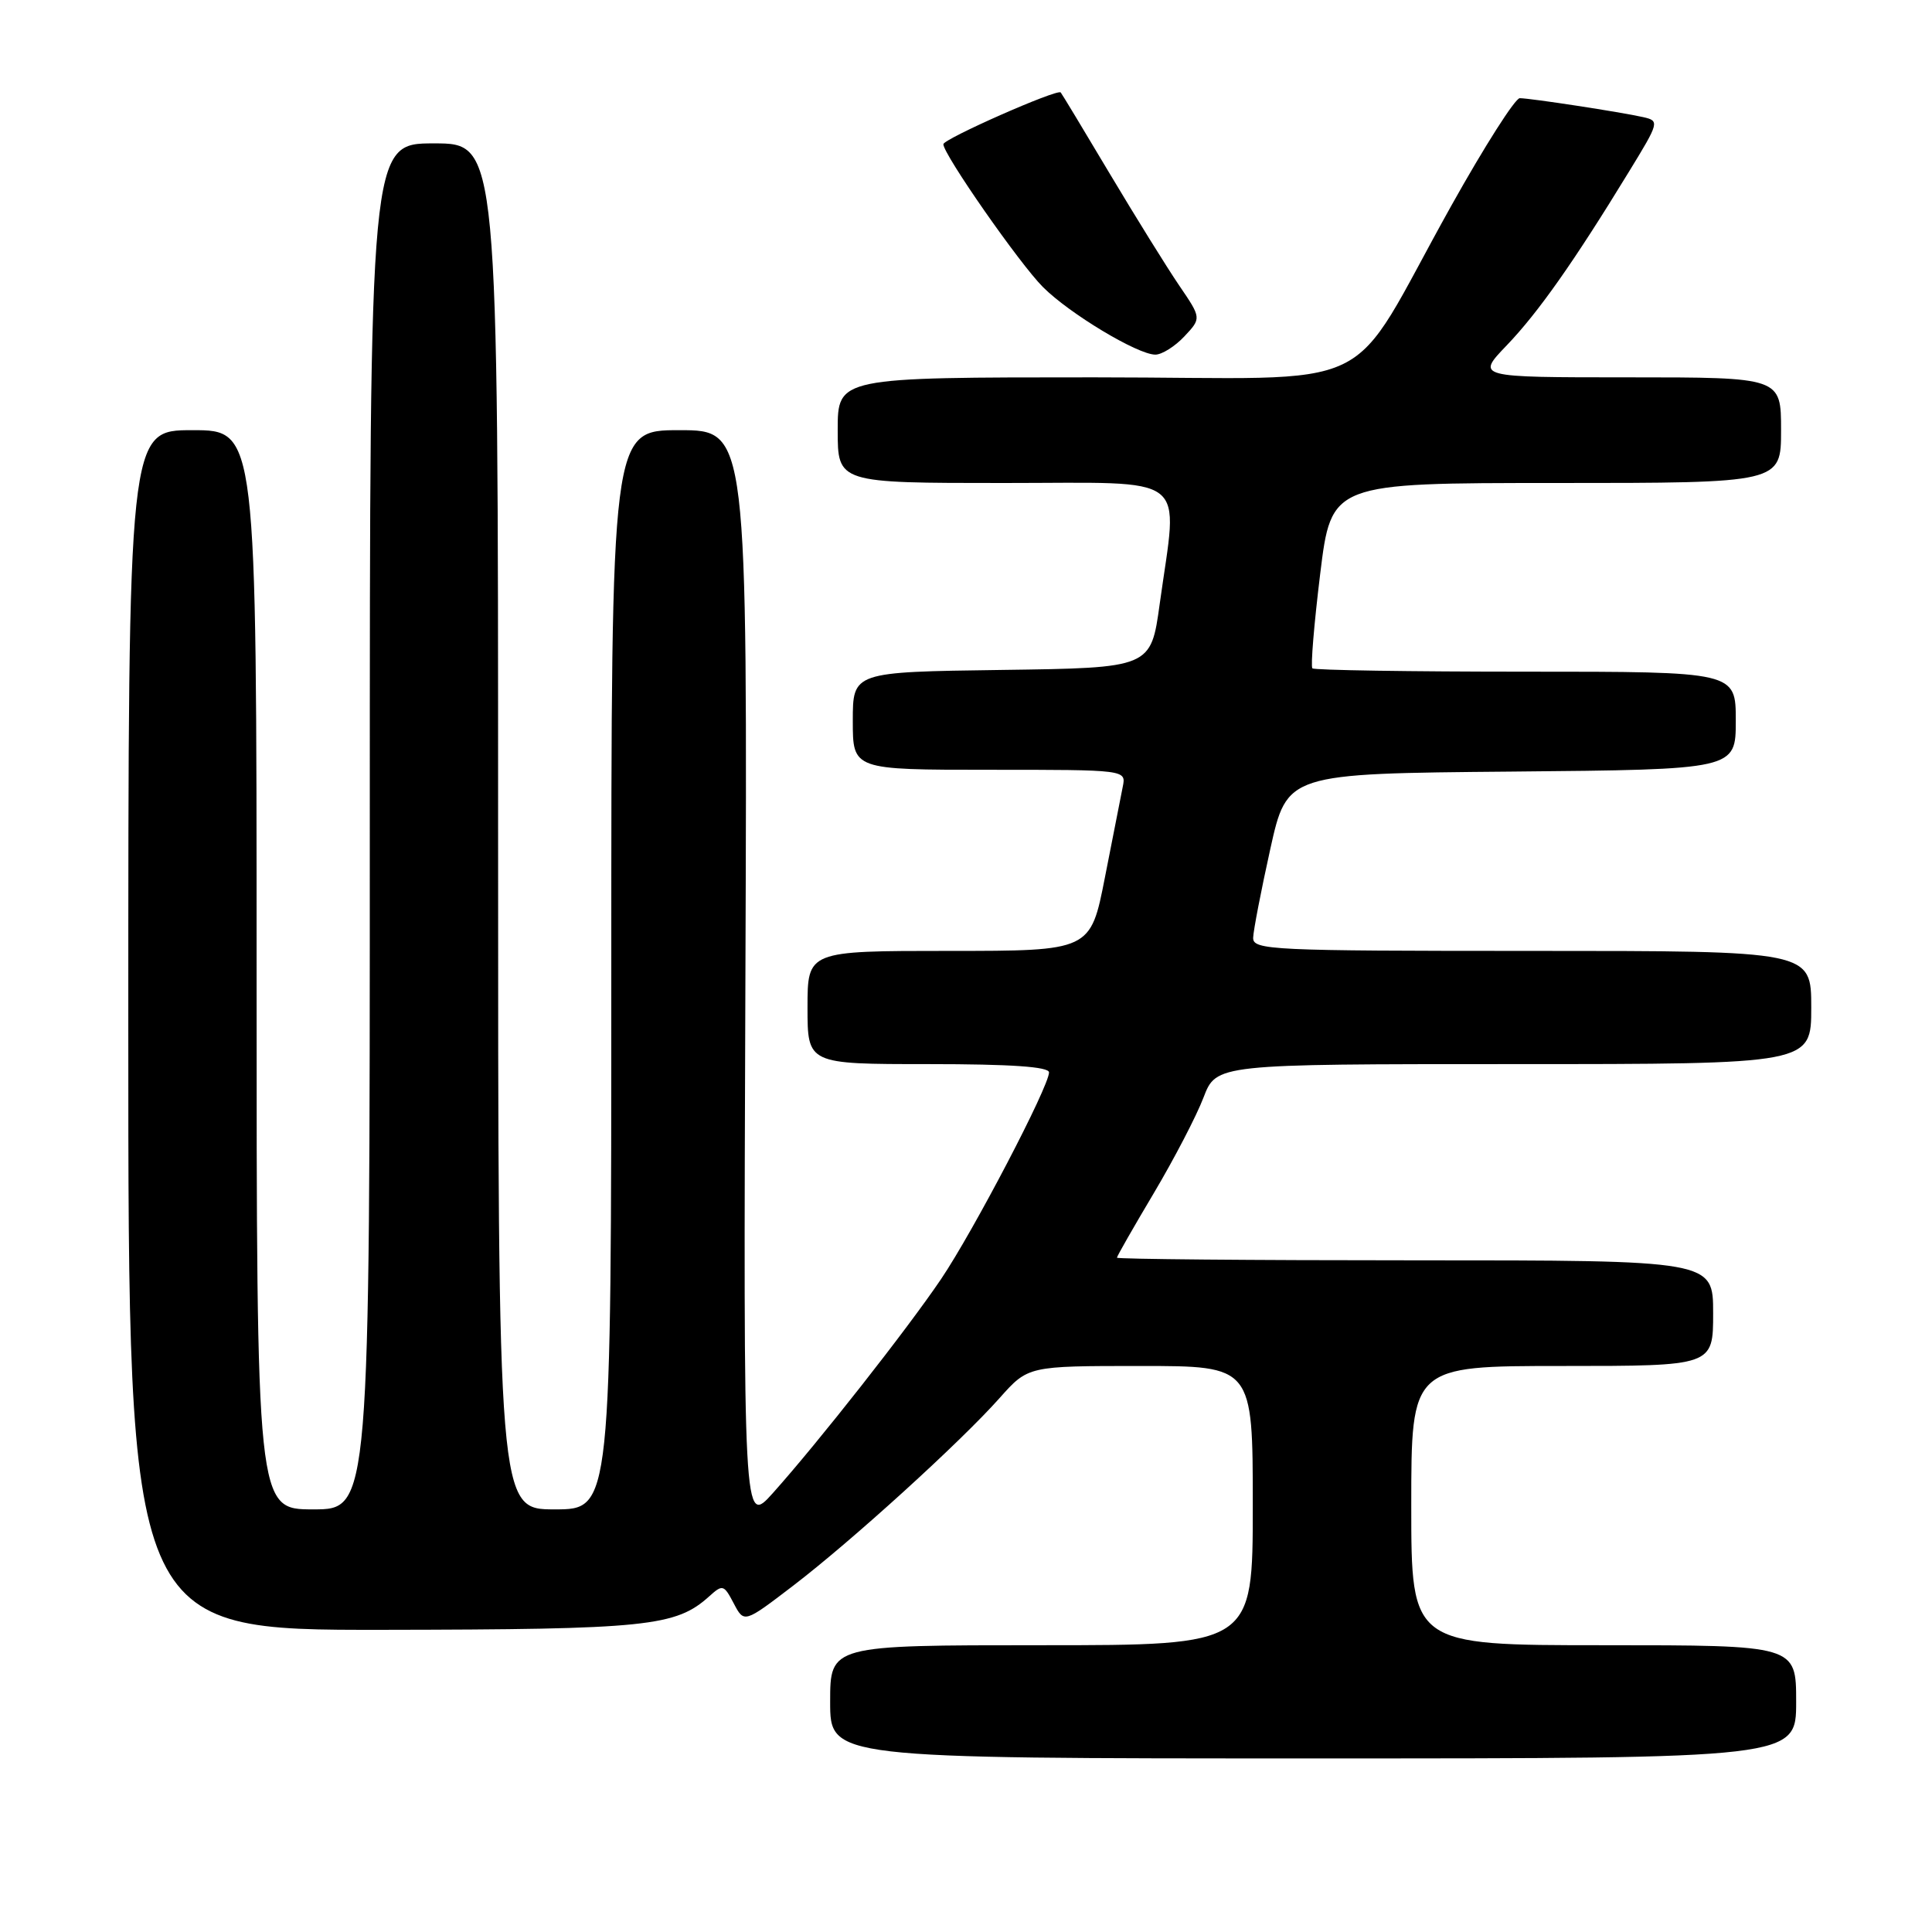 <?xml version="1.0" encoding="UTF-8" standalone="no"?>
<!DOCTYPE svg PUBLIC "-//W3C//DTD SVG 1.1//EN" "http://www.w3.org/Graphics/SVG/1.1/DTD/svg11.dtd" >
<svg xmlns="http://www.w3.org/2000/svg" xmlns:xlink="http://www.w3.org/1999/xlink" version="1.1" viewBox="0 0 256 256">
 <g >
 <path fill="currentColor"
d=" M 238.00 225.50 C 238.00 218.00 238.00 218.00 212.50 218.00 C 187.00 218.00 187.00 218.00 187.00 199.50 C 187.00 181.00 187.00 181.00 207.00 181.00 C 227.00 181.00 227.00 181.00 227.00 174.00 C 227.00 167.00 227.00 167.00 187.50 167.00 C 165.78 167.00 148.00 166.84 148.00 166.65 C 148.00 166.46 150.20 162.61 152.89 158.09 C 155.58 153.56 158.54 147.87 159.47 145.43 C 161.17 141.00 161.17 141.00 200.58 141.00 C 240.00 141.00 240.00 141.00 240.00 133.50 C 240.00 126.00 240.00 126.00 203.00 126.00 C 168.41 126.00 166.00 125.89 166.05 124.25 C 166.08 123.29 167.10 118.00 168.32 112.50 C 170.54 102.50 170.54 102.50 200.27 102.24 C 230.00 101.97 230.00 101.97 230.00 95.49 C 230.00 89.00 230.00 89.00 202.17 89.00 C 186.86 89.00 174.14 88.80 173.90 88.56 C 173.65 88.32 174.12 82.70 174.93 76.06 C 176.41 64.00 176.41 64.00 206.20 64.00 C 236.00 64.00 236.00 64.00 236.00 57.00 C 236.00 50.00 236.00 50.00 215.79 50.00 C 195.58 50.00 195.58 50.00 199.66 45.75 C 203.83 41.40 208.56 34.68 215.84 22.76 C 219.87 16.18 219.91 16.02 217.73 15.52 C 214.82 14.86 202.82 13.02 201.38 13.01 C 200.77 13.00 196.69 19.41 192.31 27.25 C 177.95 52.94 184.07 50.00 144.99 50.00 C 111.00 50.00 111.00 50.00 111.00 57.00 C 111.00 64.00 111.00 64.00 133.00 64.00 C 158.09 64.00 156.10 62.46 153.67 80.00 C 152.50 88.50 152.50 88.50 132.75 88.77 C 113.00 89.04 113.00 89.04 113.00 95.52 C 113.00 102.00 113.00 102.00 131.12 102.00 C 149.23 102.00 149.23 102.00 148.77 104.25 C 148.52 105.49 147.46 110.89 146.41 116.25 C 144.50 126.00 144.50 126.00 125.75 126.00 C 107.00 126.00 107.00 126.00 107.00 133.50 C 107.00 141.00 107.00 141.00 123.00 141.00 C 133.98 141.00 139.00 141.35 139.00 142.10 C 139.00 143.96 129.00 163.11 124.70 169.48 C 120.20 176.14 108.44 191.10 102.40 197.85 C 98.50 202.19 98.50 202.19 98.77 129.60 C 99.04 57.00 99.04 57.00 90.02 57.00 C 81.00 57.00 81.00 57.00 81.00 128.50 C 81.00 200.00 81.00 200.00 73.50 200.00 C 66.00 200.00 66.00 200.00 66.00 109.50 C 66.00 19.00 66.00 19.00 57.50 19.00 C 49.00 19.00 49.00 19.00 49.00 109.50 C 49.00 200.00 49.00 200.00 41.50 200.00 C 34.00 200.00 34.00 200.00 34.00 128.50 C 34.00 57.00 34.00 57.00 25.50 57.00 C 17.00 57.00 17.00 57.00 17.00 136.50 C 17.00 216.00 17.00 216.00 50.75 215.96 C 85.80 215.91 89.55 215.52 93.99 211.51 C 95.75 209.92 95.92 209.97 97.22 212.45 C 98.60 215.08 98.60 215.08 105.05 210.15 C 112.85 204.19 127.26 191.09 132.45 185.25 C 136.23 181.00 136.23 181.00 151.12 181.00 C 166.00 181.00 166.00 181.00 166.00 199.50 C 166.00 218.00 166.00 218.00 138.00 218.00 C 110.00 218.00 110.00 218.00 110.00 225.50 C 110.00 233.00 110.00 233.00 174.00 233.00 C 238.00 233.00 238.00 233.00 238.00 225.50 Z  M 156.93 44.58 C 159.20 42.16 159.20 42.16 156.25 37.83 C 154.63 35.45 150.49 28.78 147.04 23.00 C 143.60 17.22 140.68 12.39 140.55 12.25 C 140.10 11.74 125.00 18.41 125.00 19.11 C 125.00 20.45 135.10 34.95 138.20 38.04 C 141.70 41.55 150.73 46.98 153.08 46.99 C 153.94 47.00 155.68 45.91 156.93 44.58 Z "/>
</g>
</svg>
